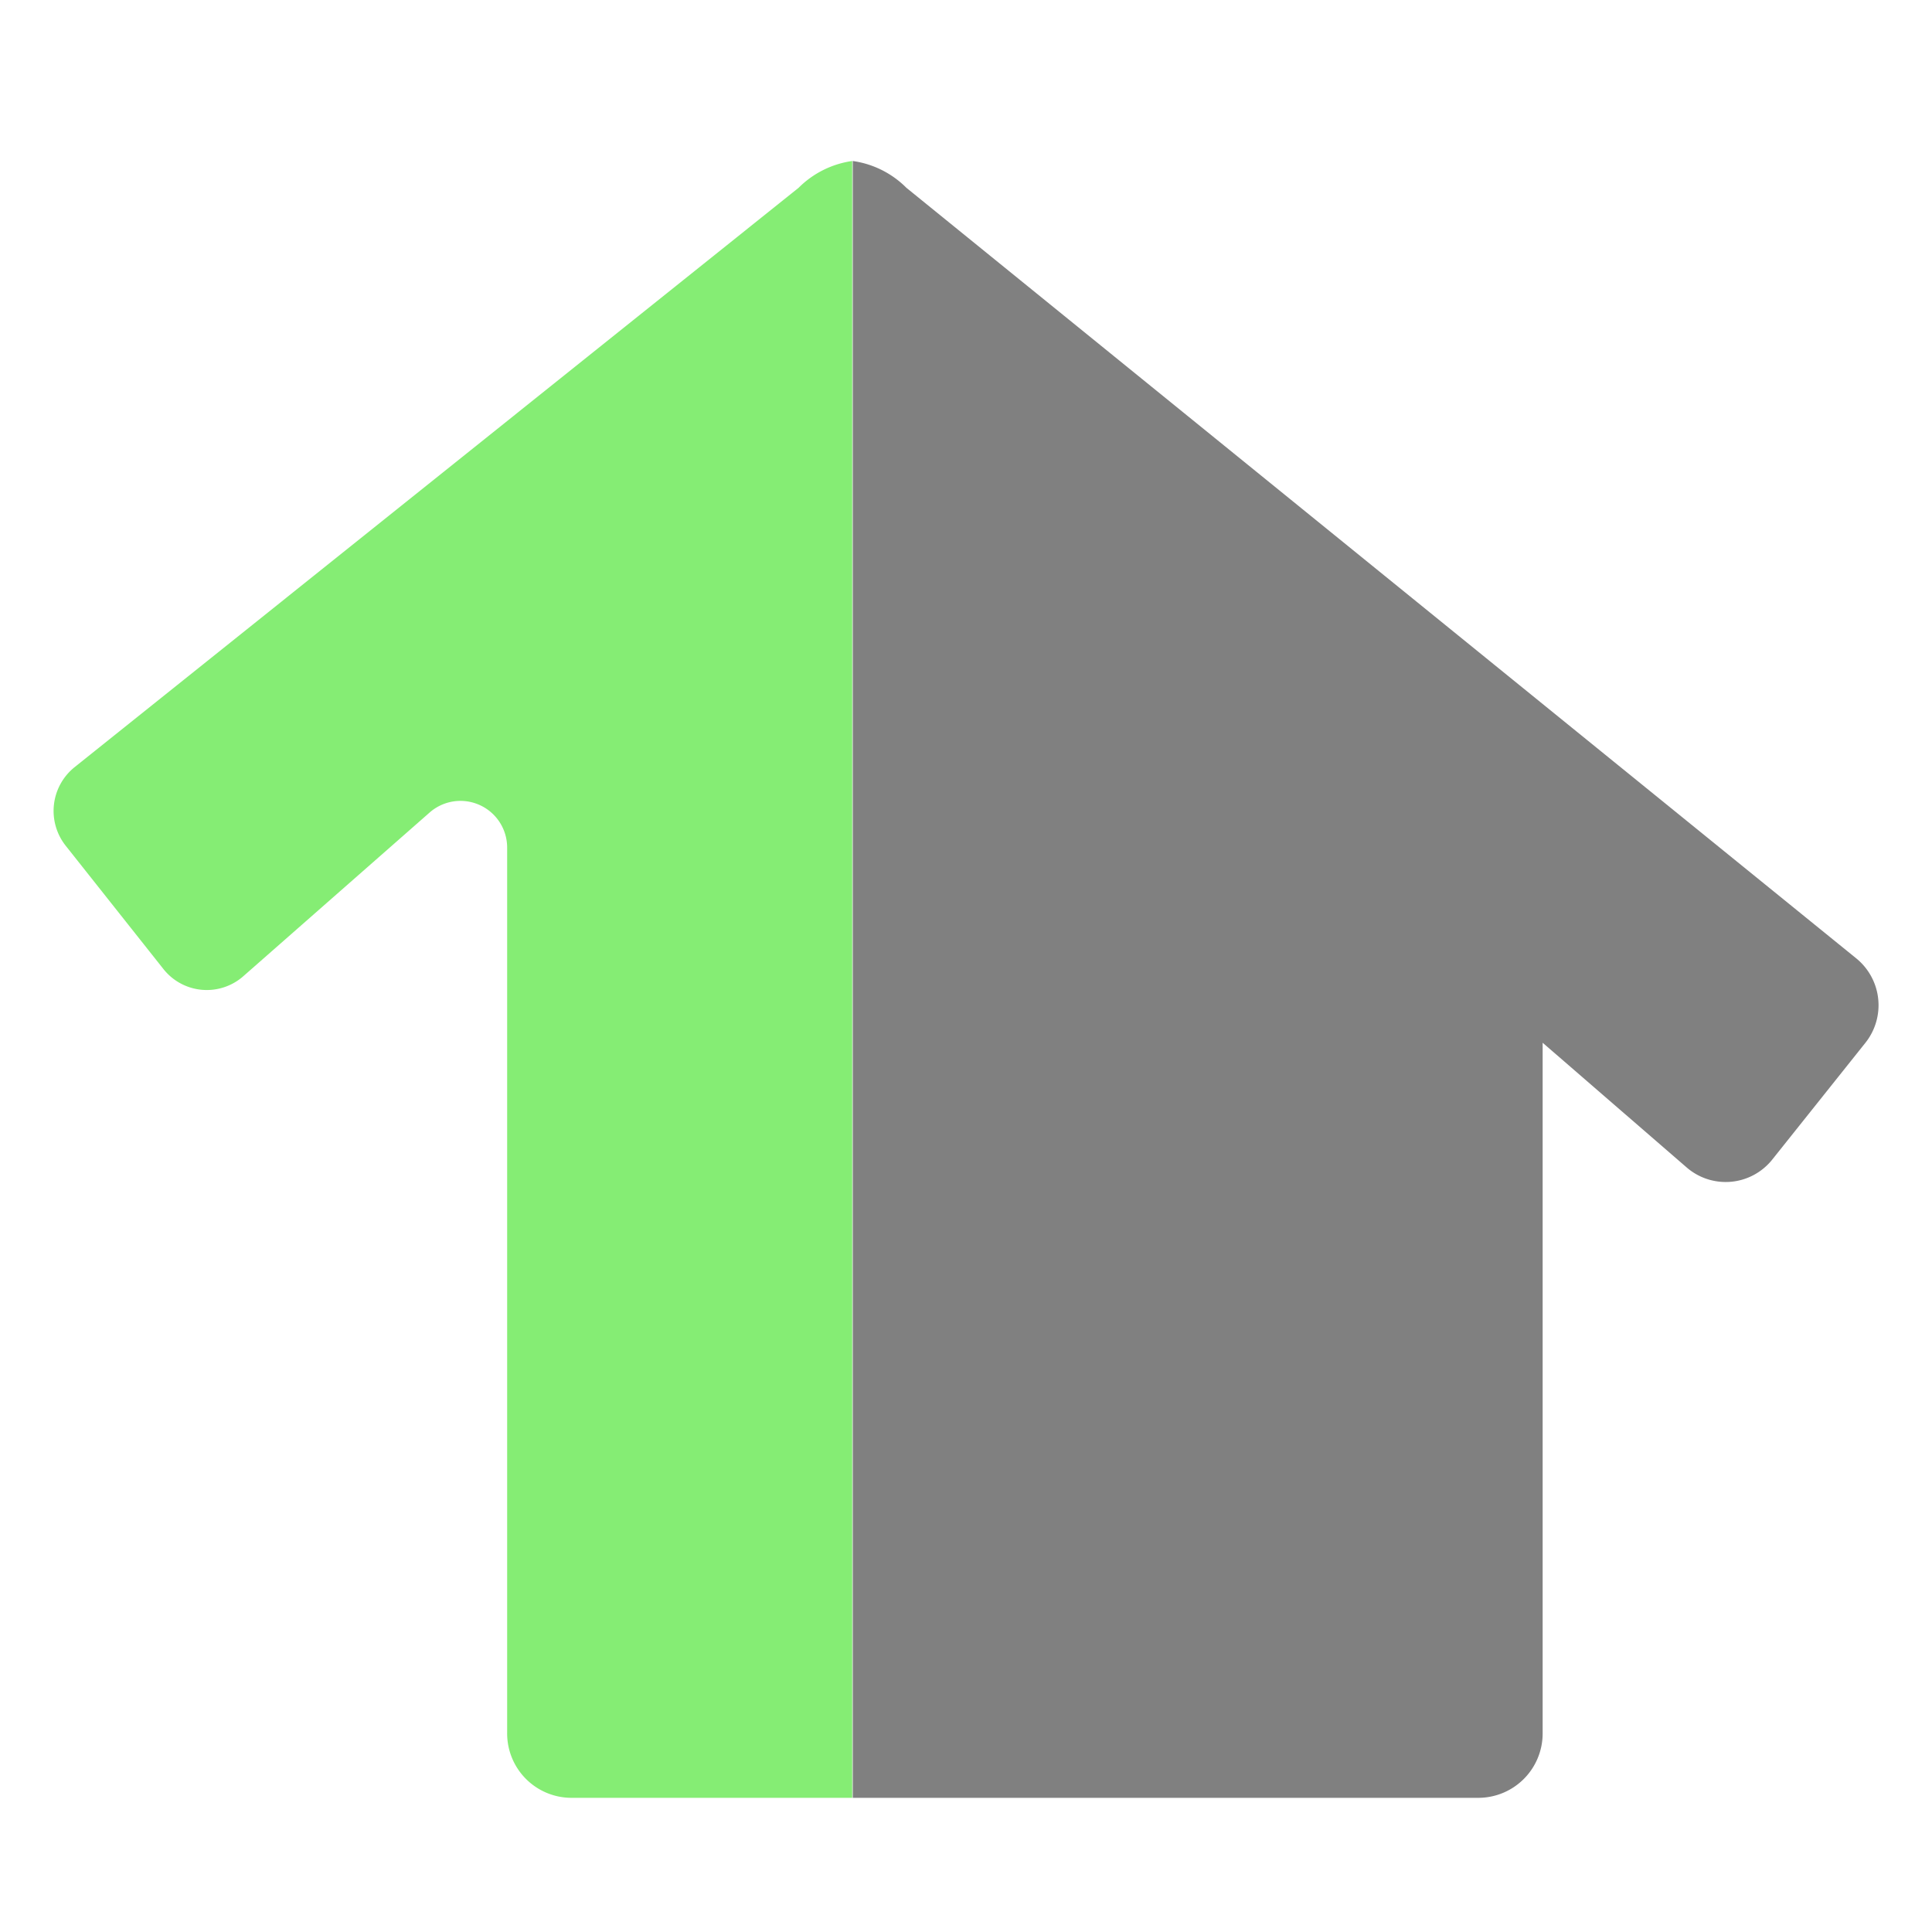 <svg xmlns="http://www.w3.org/2000/svg" viewBox="0 0 72 72"><defs><style>.cls-1{fill:#85ed74;}.cls-2{fill:gray;}</style></defs><title>0</title><g id="Layer_1" data-name="Layer 1"><path class="cls-1" d="M31.79,67H21.29a2.4,2.4,0,0,1-2.39-2.41v-33A1.74,1.74,0,0,0,16,30.29L9.08,36.37a2.06,2.06,0,0,1-3-.27L2.45,31.52a2.09,2.09,0,0,1,.33-2.93L29.76,7a3.53,3.53,0,0,1,2-1V67Z"/><path class="cls-2" d="M69.17,35.71,33.78,7a3.51,3.51,0,0,0-2-1V67H55.1a2.4,2.4,0,0,0,2.39-2.41V38.86l5.37,4.65a2.22,2.22,0,0,0,3.19-.3l3.47-4.35A2.25,2.25,0,0,0,69.17,35.71Z"/></g></svg>